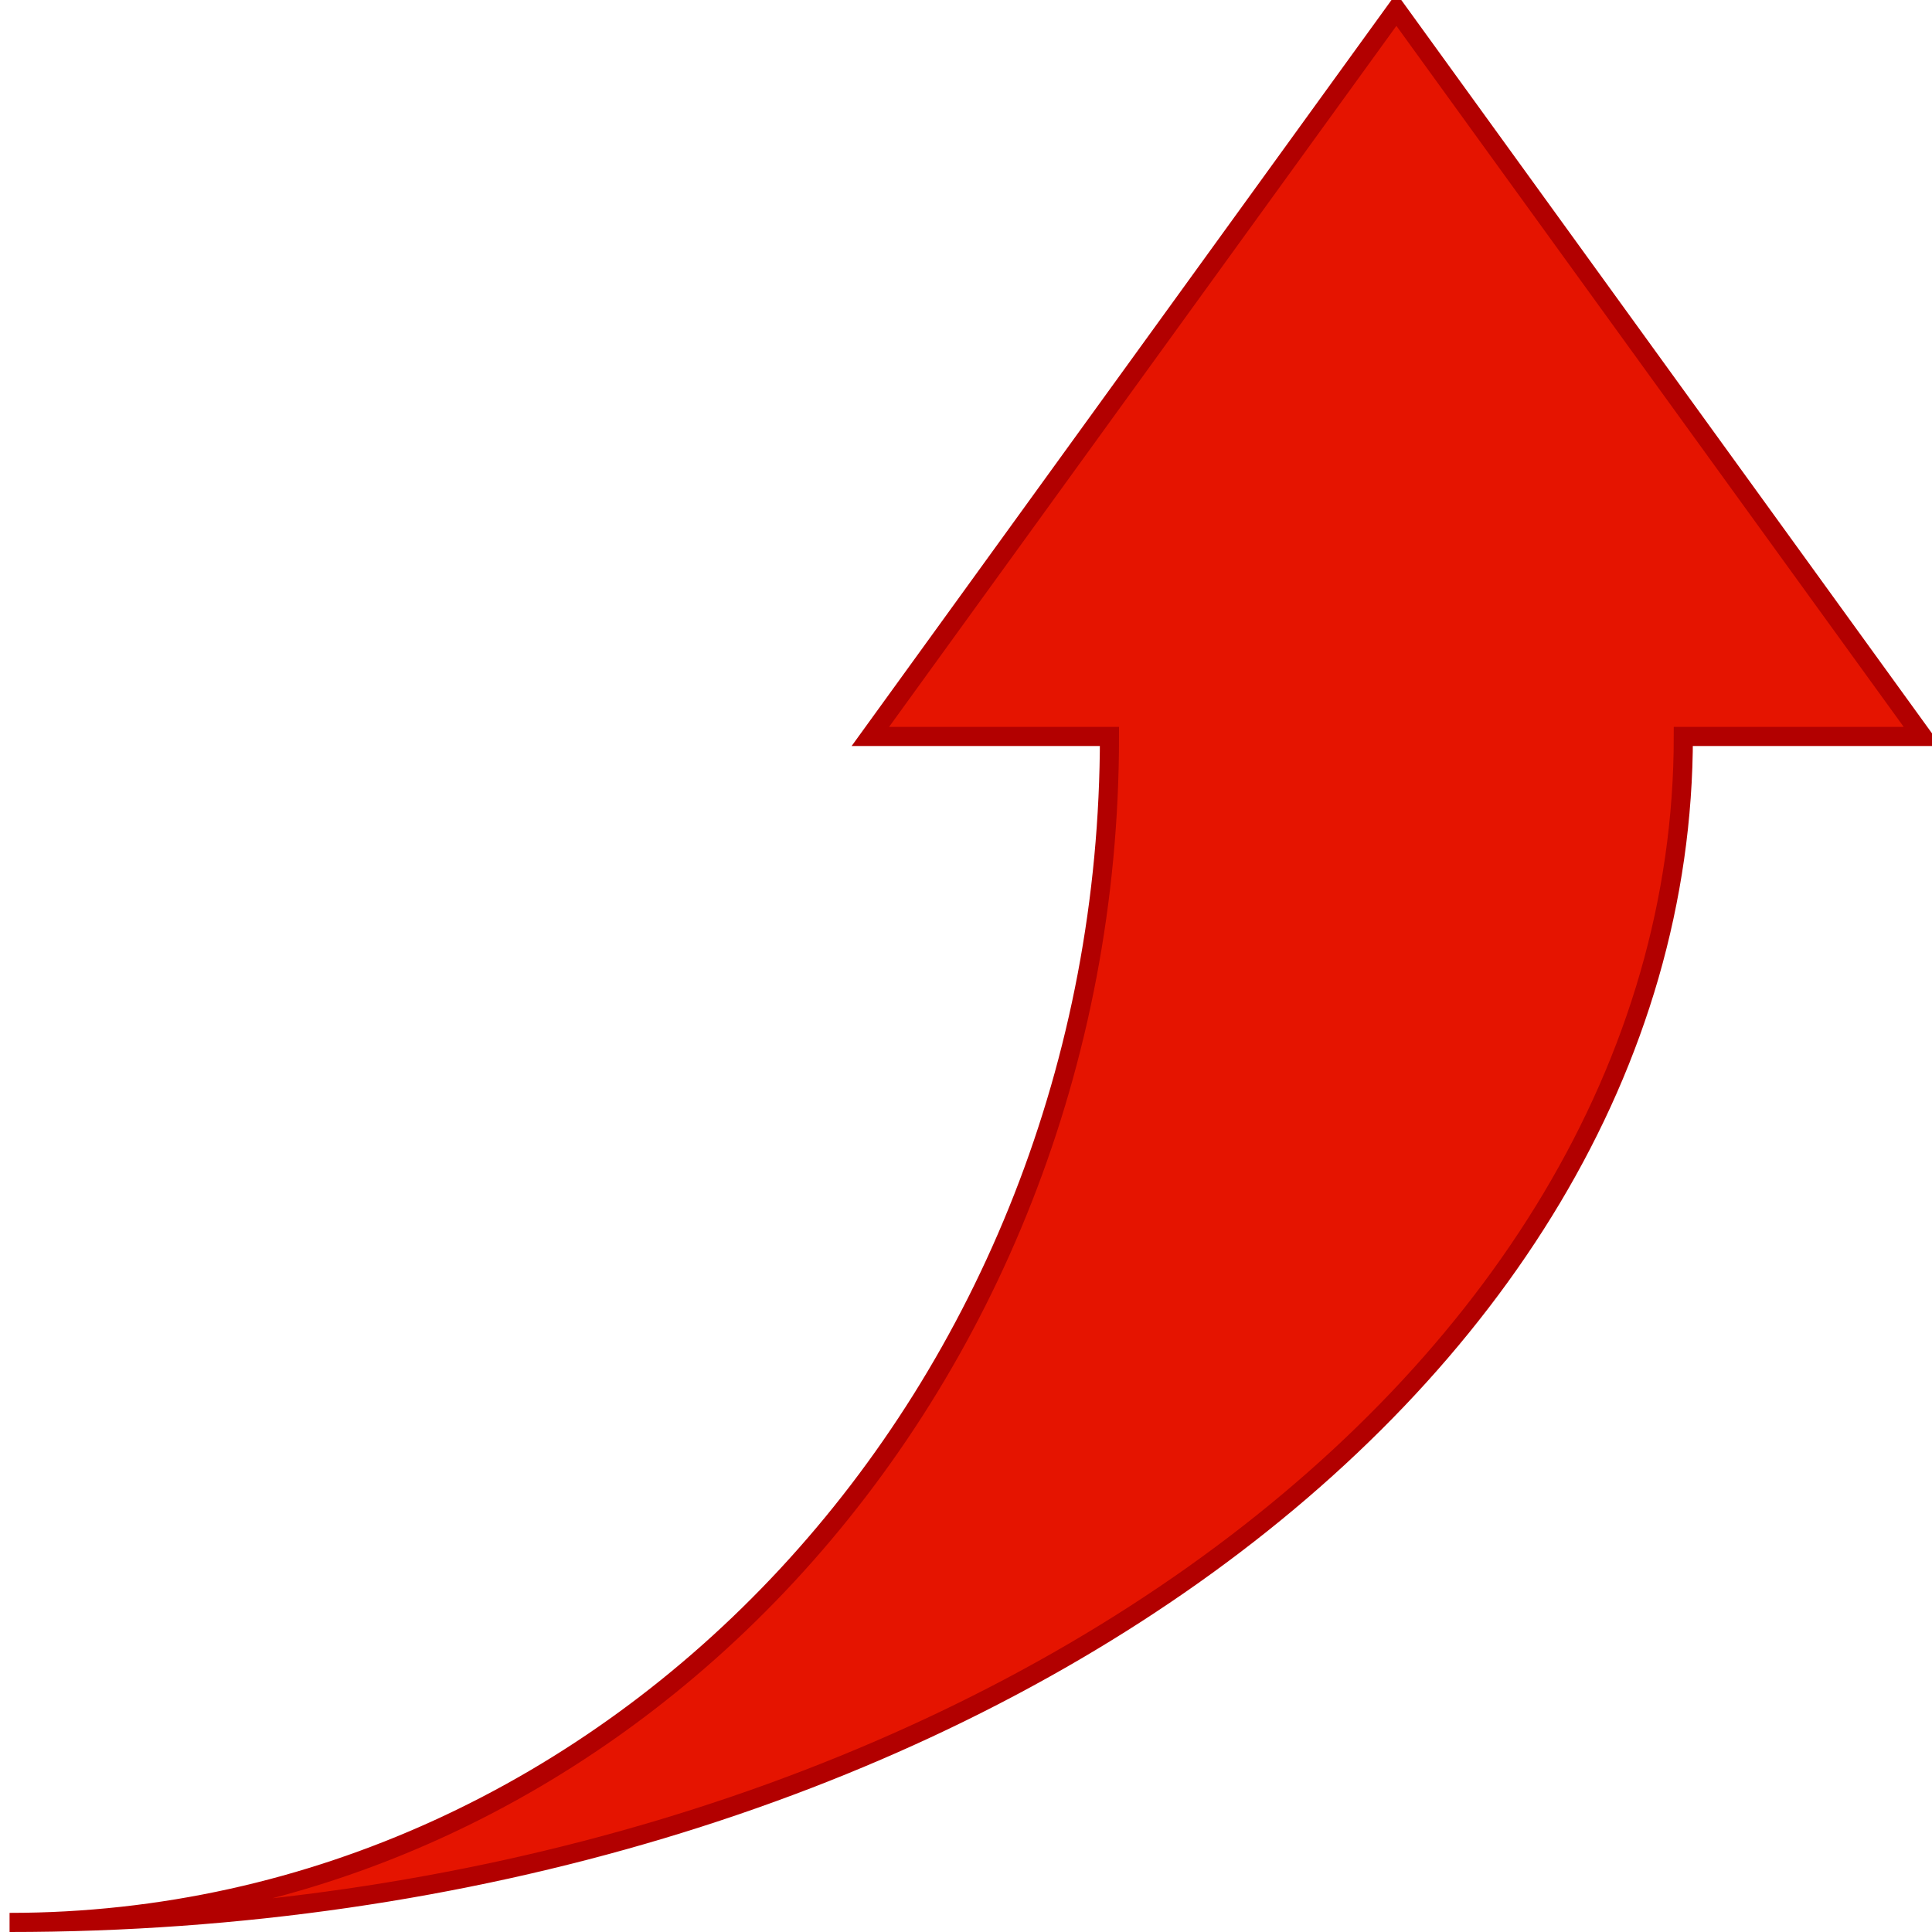 <?xml version="1.0" encoding="UTF-8"?>
<!-- Do not edit this file with editors other than draw.io -->
<!DOCTYPE svg PUBLIC "-//W3C//DTD SVG 1.1//EN" "http://www.w3.org/Graphics/SVG/1.1/DTD/svg11.dtd">
<svg xmlns="http://www.w3.org/2000/svg" xmlns:xlink="http://www.w3.org/1999/xlink" version="1.1" width="101px" height="101px" viewBox="-0.5 -0.5 101 101" content="&lt;mxfile host=&quot;app.diagrams.net&quot; modified=&quot;2024-03-22T14:38:05.162Z&quot; agent=&quot;Mozilla/5.0 (Windows NT 10.0; Win64; x64) AppleWebKit/537.36 (KHTML, like Gecko) Chrome/122.0.0.0 Safari/537.36&quot; etag=&quot;JE1ofTAIOXNLkmrVo2a6&quot; version=&quot;24.0.7&quot; type=&quot;device&quot;&gt;&#10;  &lt;diagram name=&quot;Page-1&quot; id=&quot;NqlYWpRlX6hs1i29a9sa&quot;&gt;&#10;    &lt;mxGraphModel dx=&quot;1400&quot; dy=&quot;725&quot; grid=&quot;1&quot; gridSize=&quot;10&quot; guides=&quot;1&quot; tooltips=&quot;1&quot; connect=&quot;1&quot; arrows=&quot;1&quot; fold=&quot;1&quot; page=&quot;1&quot; pageScale=&quot;1&quot; pageWidth=&quot;1100&quot; pageHeight=&quot;850&quot; math=&quot;0&quot; shadow=&quot;0&quot;&gt;&#10;      &lt;root&gt;&#10;        &lt;mxCell id=&quot;0&quot; /&gt;&#10;        &lt;mxCell id=&quot;1&quot; parent=&quot;0&quot; /&gt;&#10;        &lt;mxCell id=&quot;PhLwnMvzY6CYKAcuA7Ui-1&quot; value=&quot;&quot; style=&quot;html=1;shadow=0;dashed=0;align=center;verticalAlign=middle;shape=mxgraph.arrows2.jumpInArrow;dy=15;dx=38;arrowHead=55;fillColor=#e51400;strokeColor=#B20000;fontColor=#ffffff;direction=south;rotation=0;flipH=0;flipV=1;&quot; vertex=&quot;1&quot; parent=&quot;1&quot;&gt;&#10;          &lt;mxGeometry x=&quot;490&quot; y=&quot;310&quot; width=&quot;100&quot; height=&quot;100&quot; as=&quot;geometry&quot; /&gt;&#10;        &lt;/mxCell&gt;&#10;      &lt;/root&gt;&#10;    &lt;/mxGraphModel&gt;&#10;  &lt;/diagram&gt;&#10;&lt;/mxfile&gt;&#10;"><defs/><g><g id="cell-PhLwnMvzY6CYKAcuA7Ui-1"><g><path d="M 62 0 L 100 27.5 L 62 55 L 62 42.5 C 27.76 42.5 0 68.24 0 100 C 0 51.68 27.76 12.5 62 12.5 Z" fill="#e51400" stroke="#b20000" stroke-miterlimit="10" transform="translate(50,0)scale(-1,1)translate(-50,0)rotate(-90,50,50)" pointer-events="all"/></g></g></g></svg>